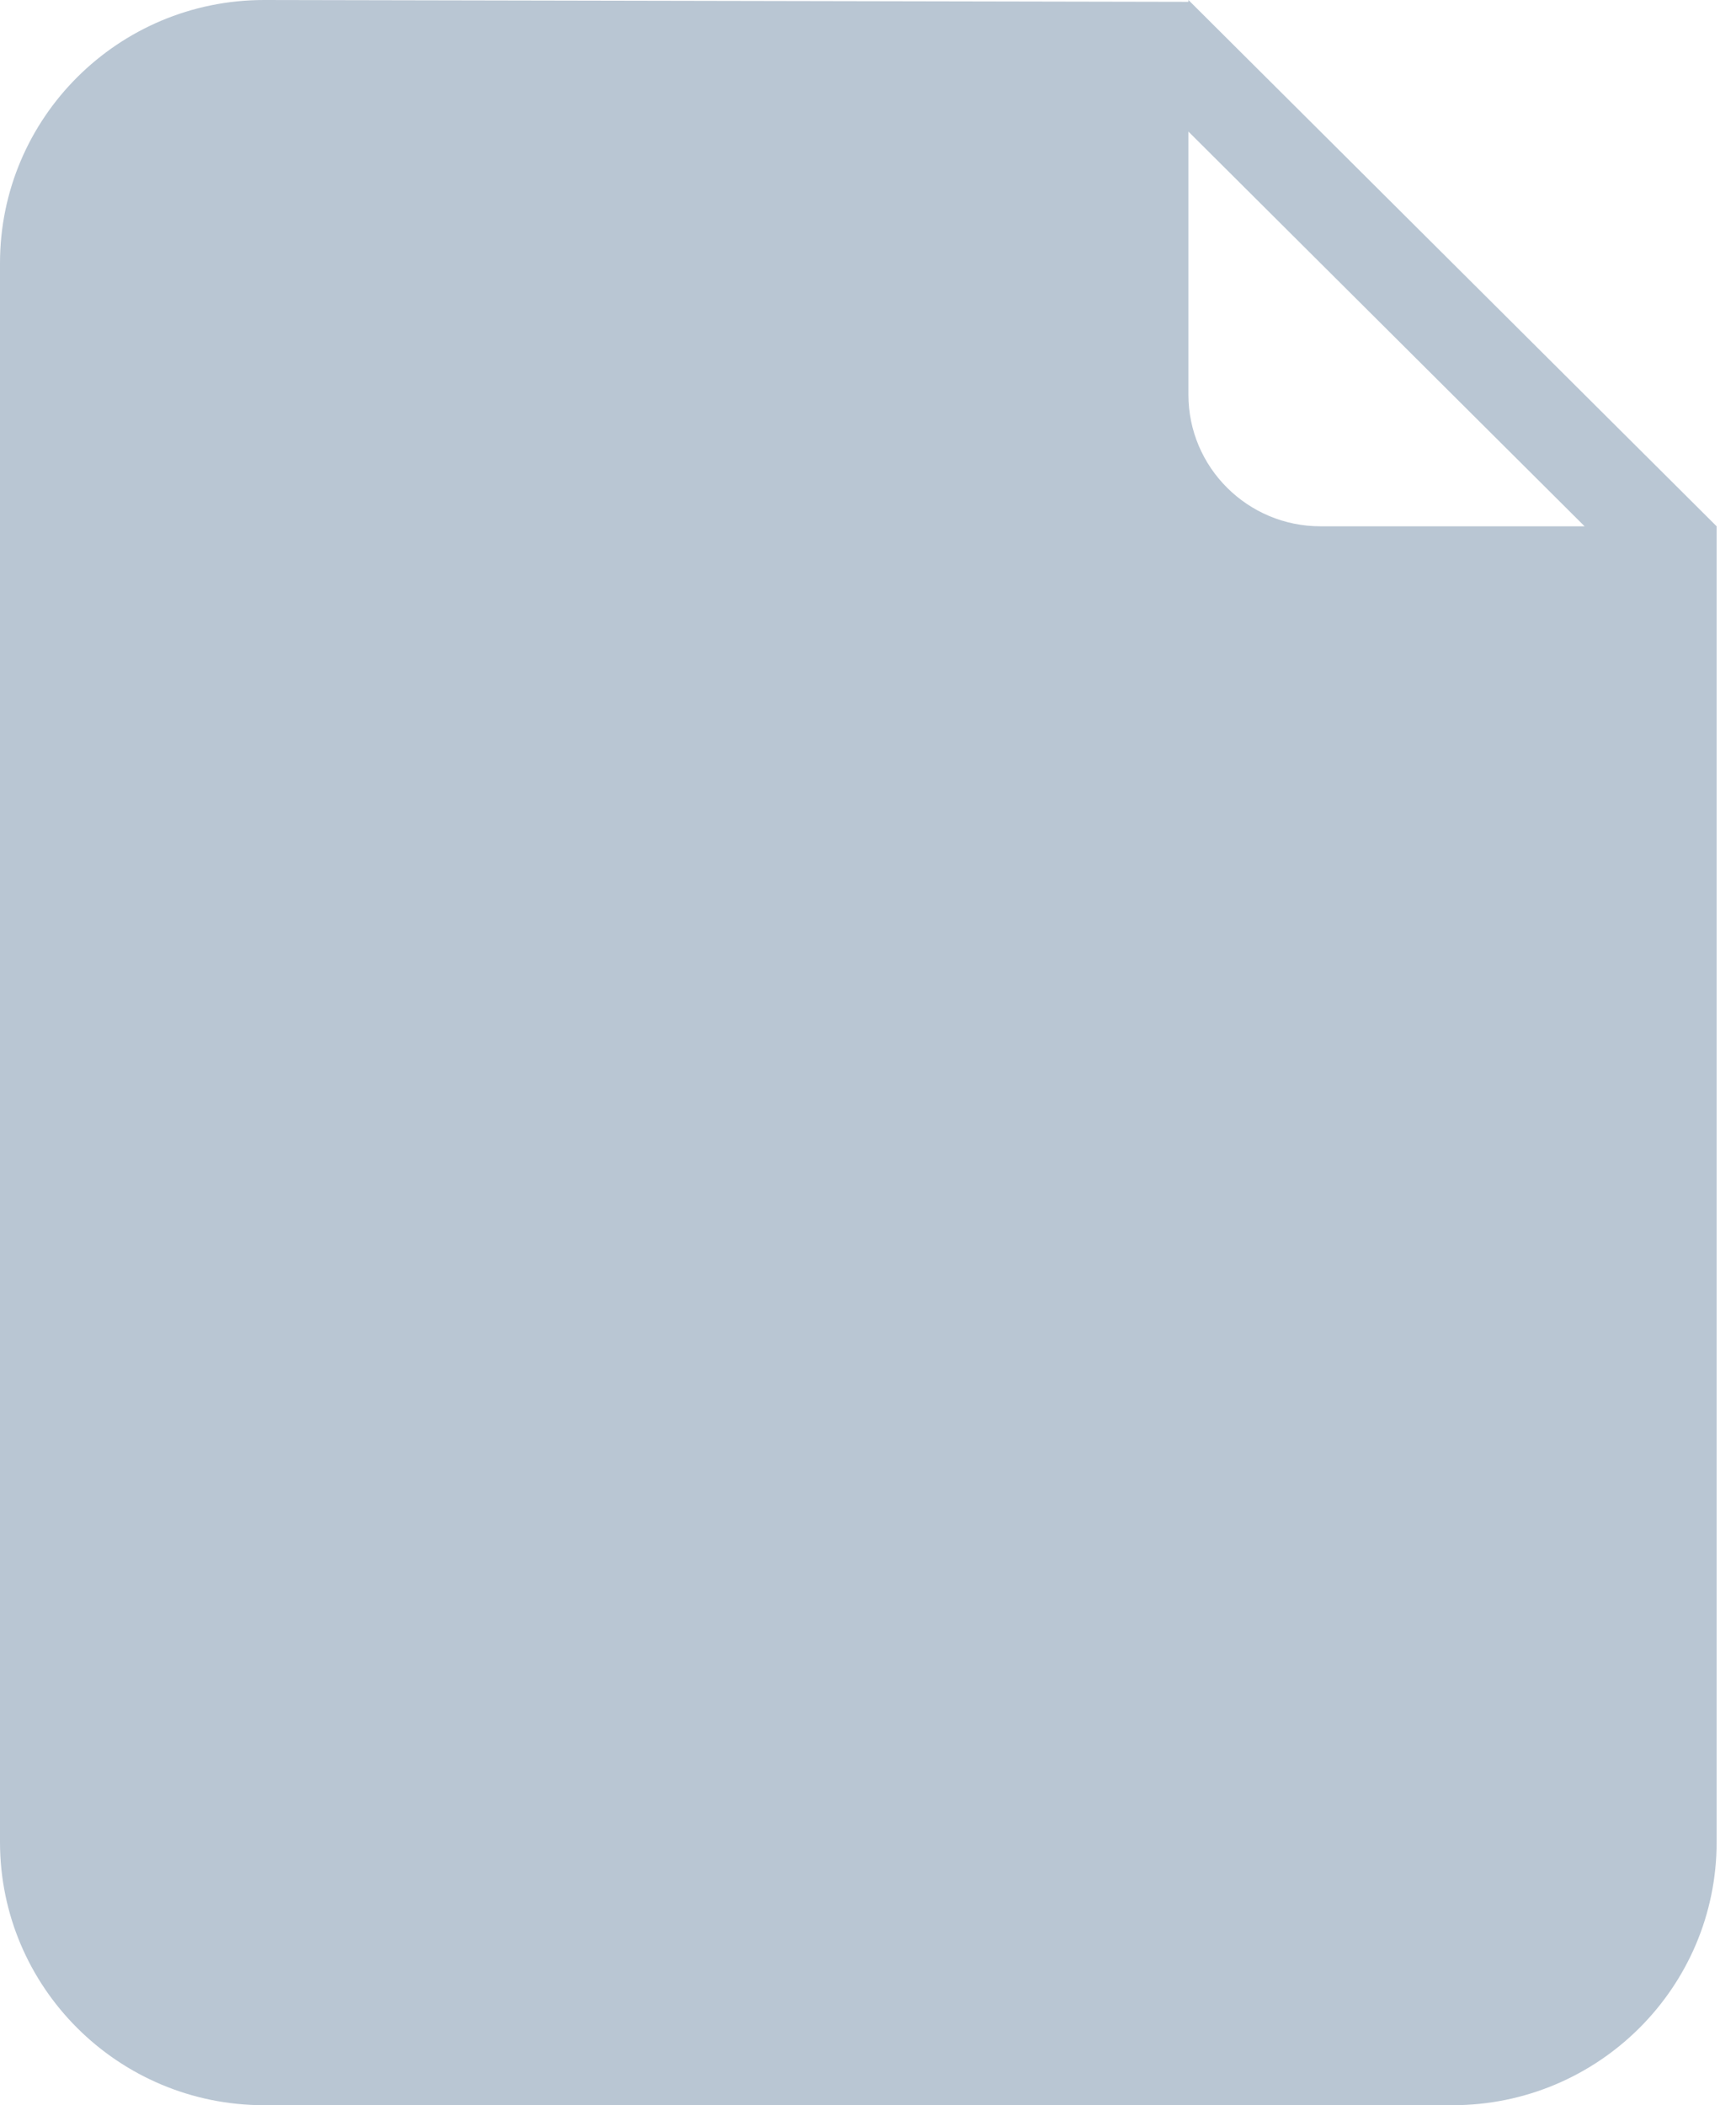 <svg width="33" height="40" viewBox="0 0 33 40" fill="none" xmlns="http://www.w3.org/2000/svg">
<g clip-path="url(#clip0)">
<path fill-rule="evenodd" clip-rule="evenodd" d="M25.101 10C23.716 10 22.591 8.88 22.591 7.5V2.5L30.122 10H25.101ZM22.591 0V0.035C22.43 0.035 5.02 0 5.02 0C2.248 0 0 2.239 0 5V35C0 37.761 2.248 40 5.02 40H27.611C30.384 40 32.632 37.761 32.632 35V12.5V10L22.591 0Z" fill="#B9C6D3"/>
</g>
<defs>
<clipPath id="clip0">
<rect width="32.632" height="40" fill="white"/>
</clipPath>
</defs>
</svg>
